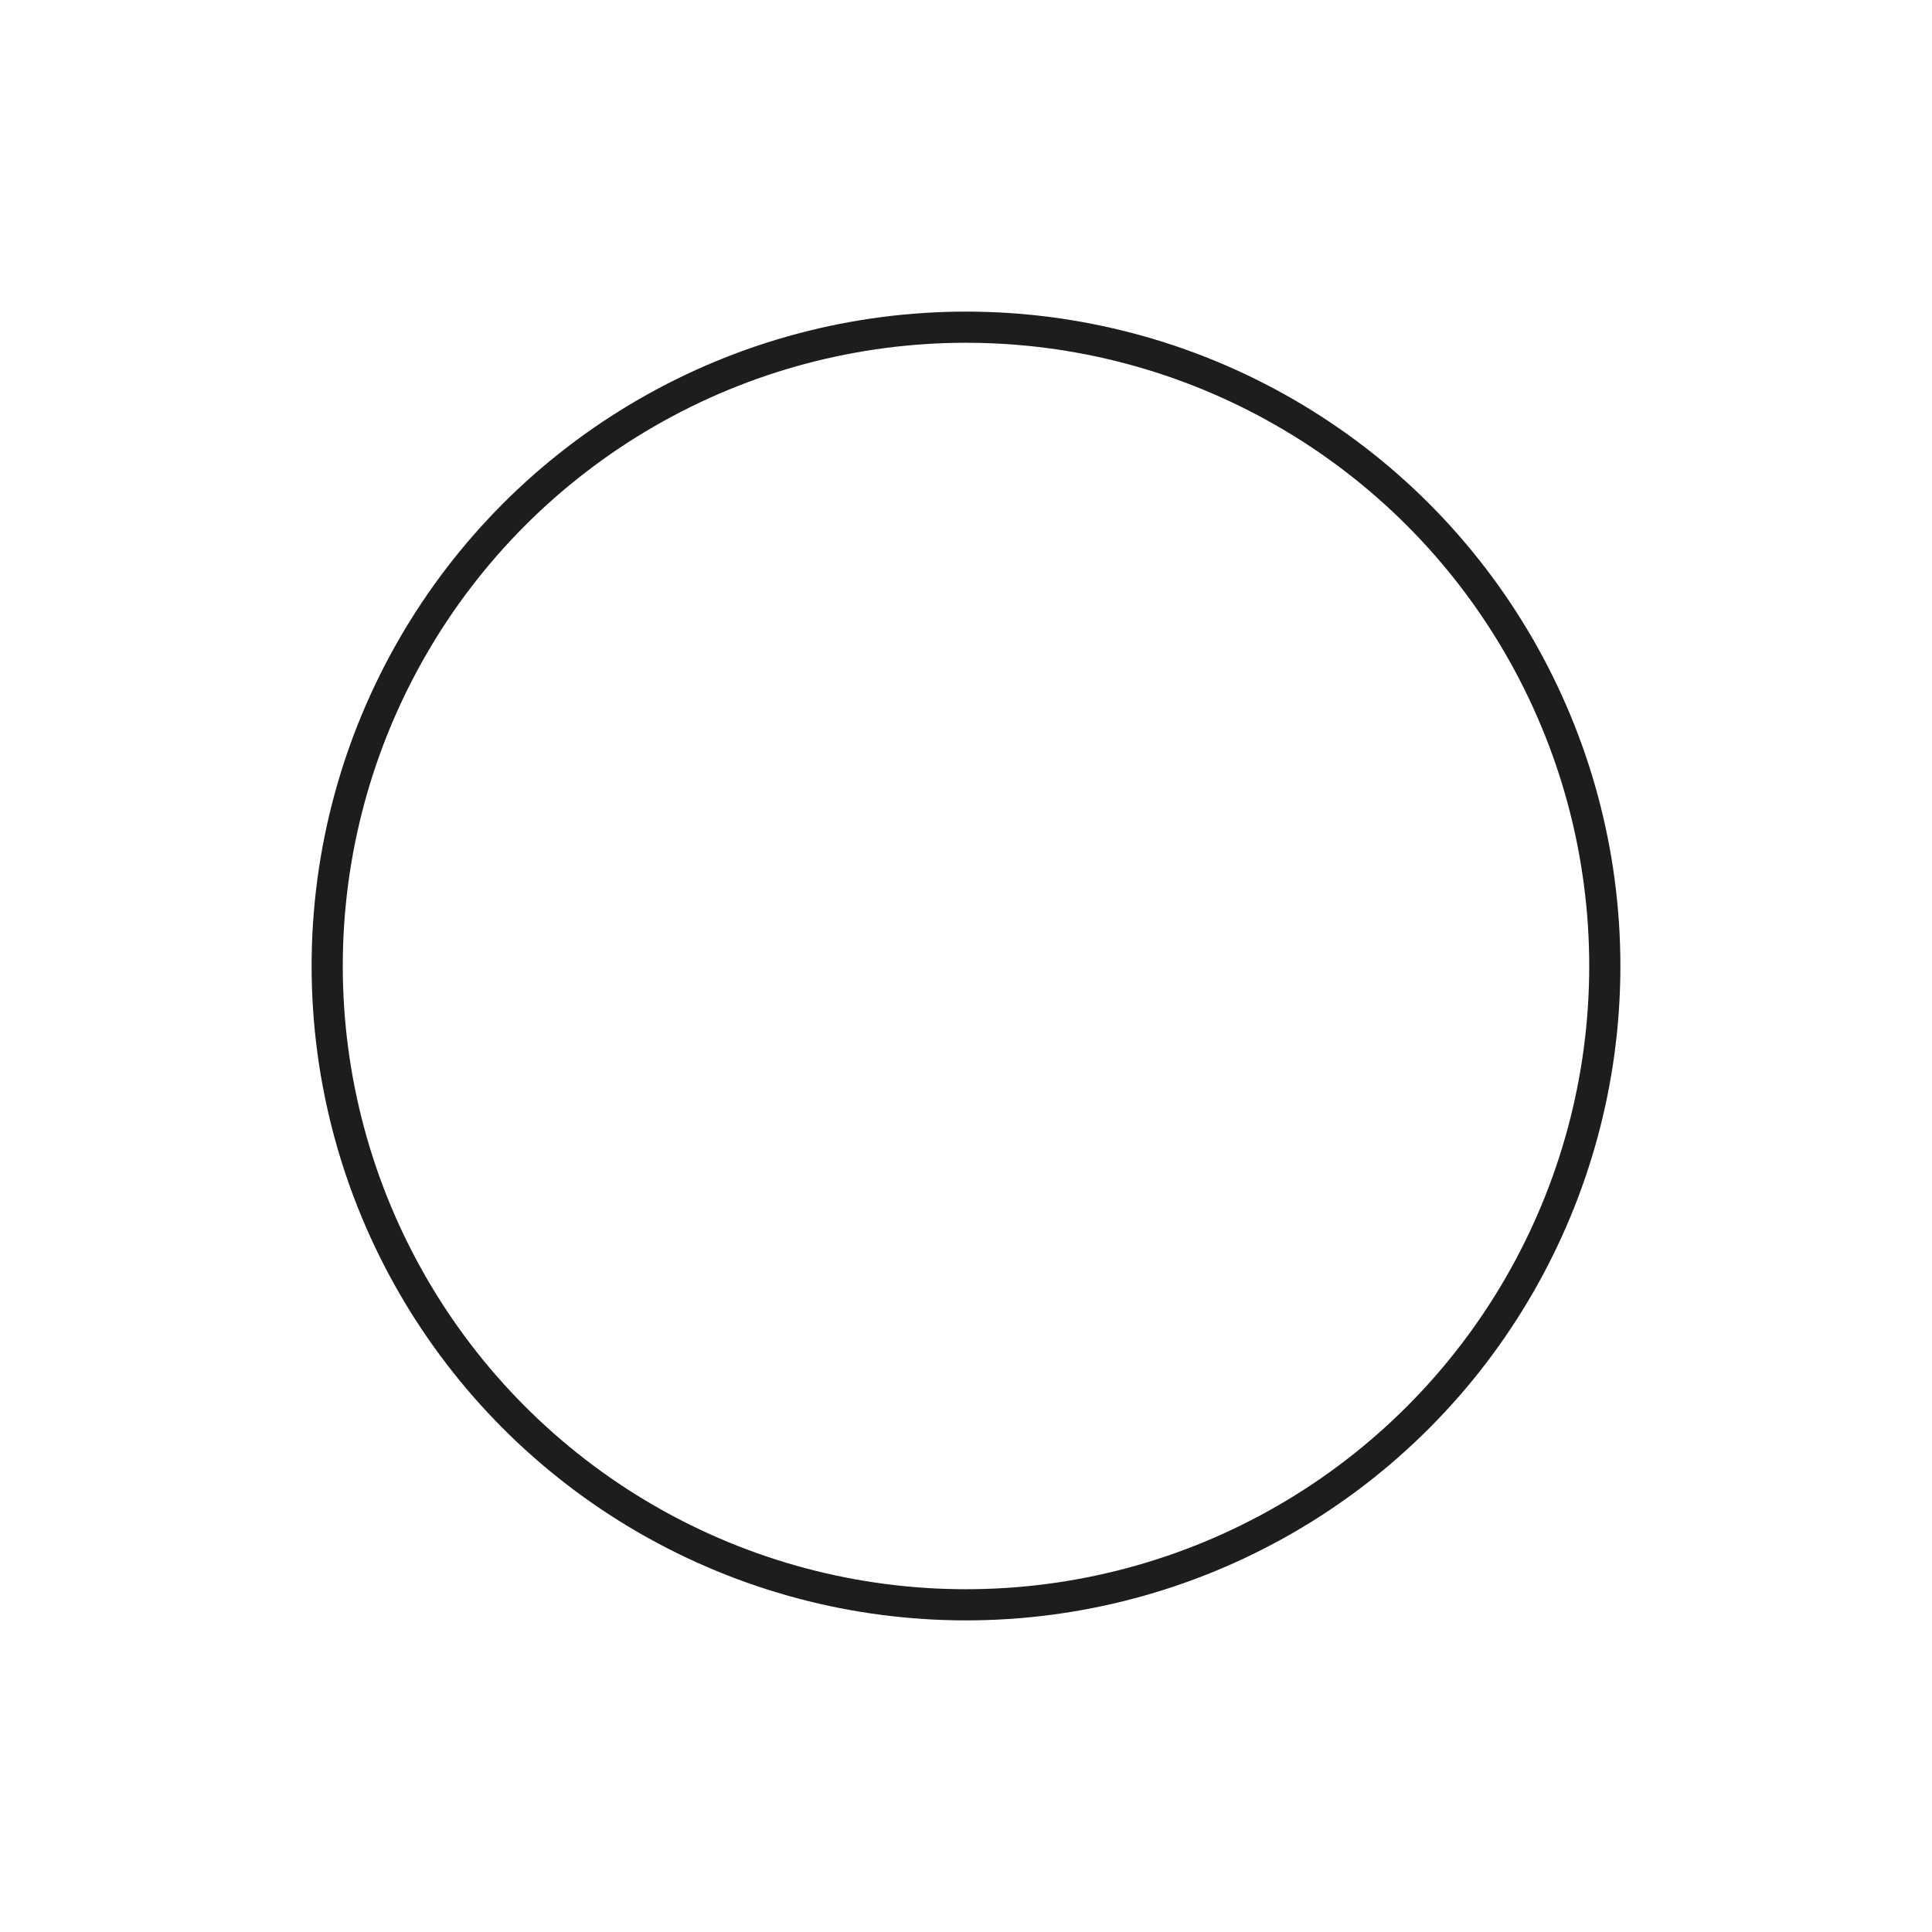 <svg width="62" height="62" viewBox="0 0 62 62" fill="none" xmlns="http://www.w3.org/2000/svg">
<g id="Ellipse 4" filter="url(#filter0_d_1563_8595)">
<circle cx="21" cy="21" r="21" transform="matrix(-1 0 0 1 52 5)" fill="white"/>
<circle cx="21" cy="21" r="20.5" transform="matrix(-1 0 0 1 52 5)" stroke="#1B1D1F"/>
</g>
<defs>
<filter id="filter0_d_1563_8595" x="0" y="0" width="62" height="62" filterUnits="userSpaceOnUse" color-interpolation-filters="sRGB">
<feFlood flood-opacity="0" result="BackgroundImageFix"/>
<feColorMatrix in="SourceAlpha" type="matrix" values="0 0 0 0 0 0 0 0 0 0 0 0 0 0 0 0 0 0 127 0" result="hardAlpha"/>
<feOffset dy="5"/>
<feGaussianBlur stdDeviation="5"/>
<feComposite in2="hardAlpha" operator="out"/>
<feColorMatrix type="matrix" values="0 0 0 0 0.106 0 0 0 0 0.114 0 0 0 0 0.122 0 0 0 0.15 0"/>
<feBlend mode="normal" in2="BackgroundImageFix" result="effect1_dropShadow_1563_8595"/>
<feBlend mode="normal" in="SourceGraphic" in2="effect1_dropShadow_1563_8595" result="shape"/>
</filter>
</defs>
</svg>
